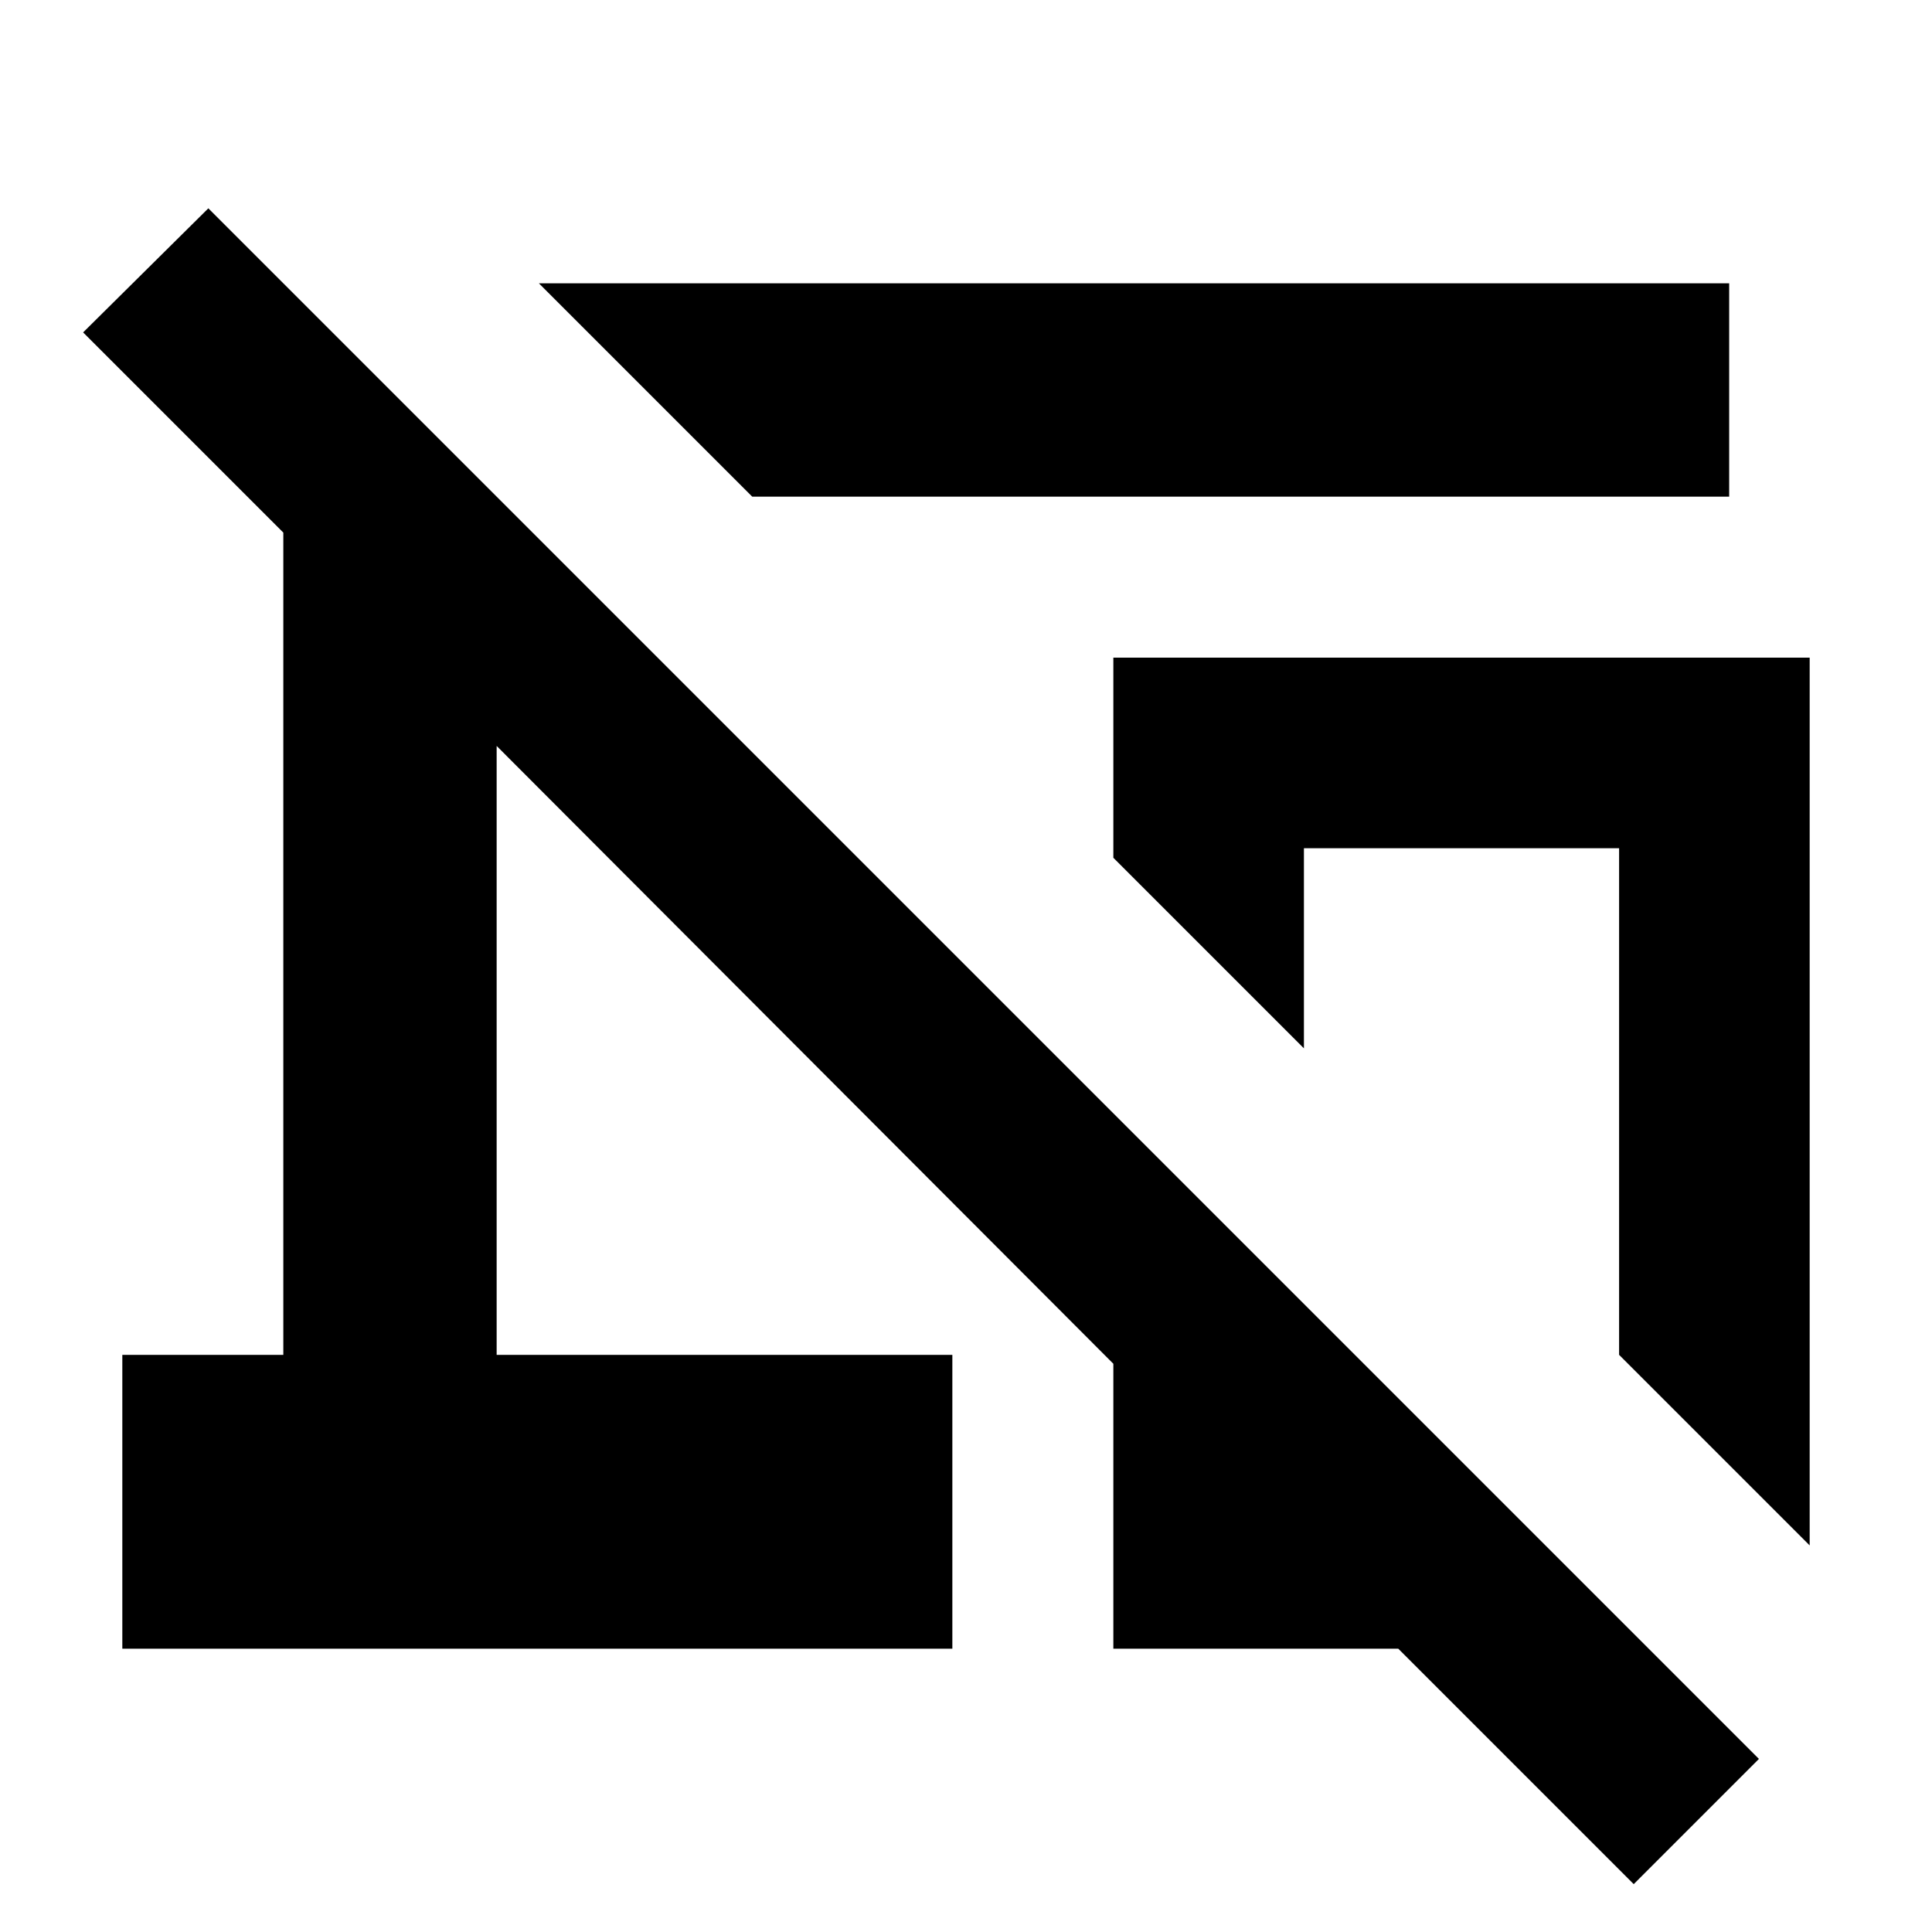 <svg xmlns="http://www.w3.org/2000/svg" height="24" viewBox="0 -960 960 960" width="24"><path d="M373.784-713.217 267.782-819.218h591.436v106.001H373.784Zm525.434 521.13-94.696-94.696v-251.738H647.913v99.434l-94.696-94.697v-99.433h346.001v441.13ZM811.784-23.781 694.783-140.782H553.217v-141.566L246.783-589.347v302.564h226.434v146.001H60.782v-146.001h80v-408.565l-99.478-99.478 62.217-61.653 770.48 770.48-62.217 62.218Zm-85.566-339.437Z"/></svg>